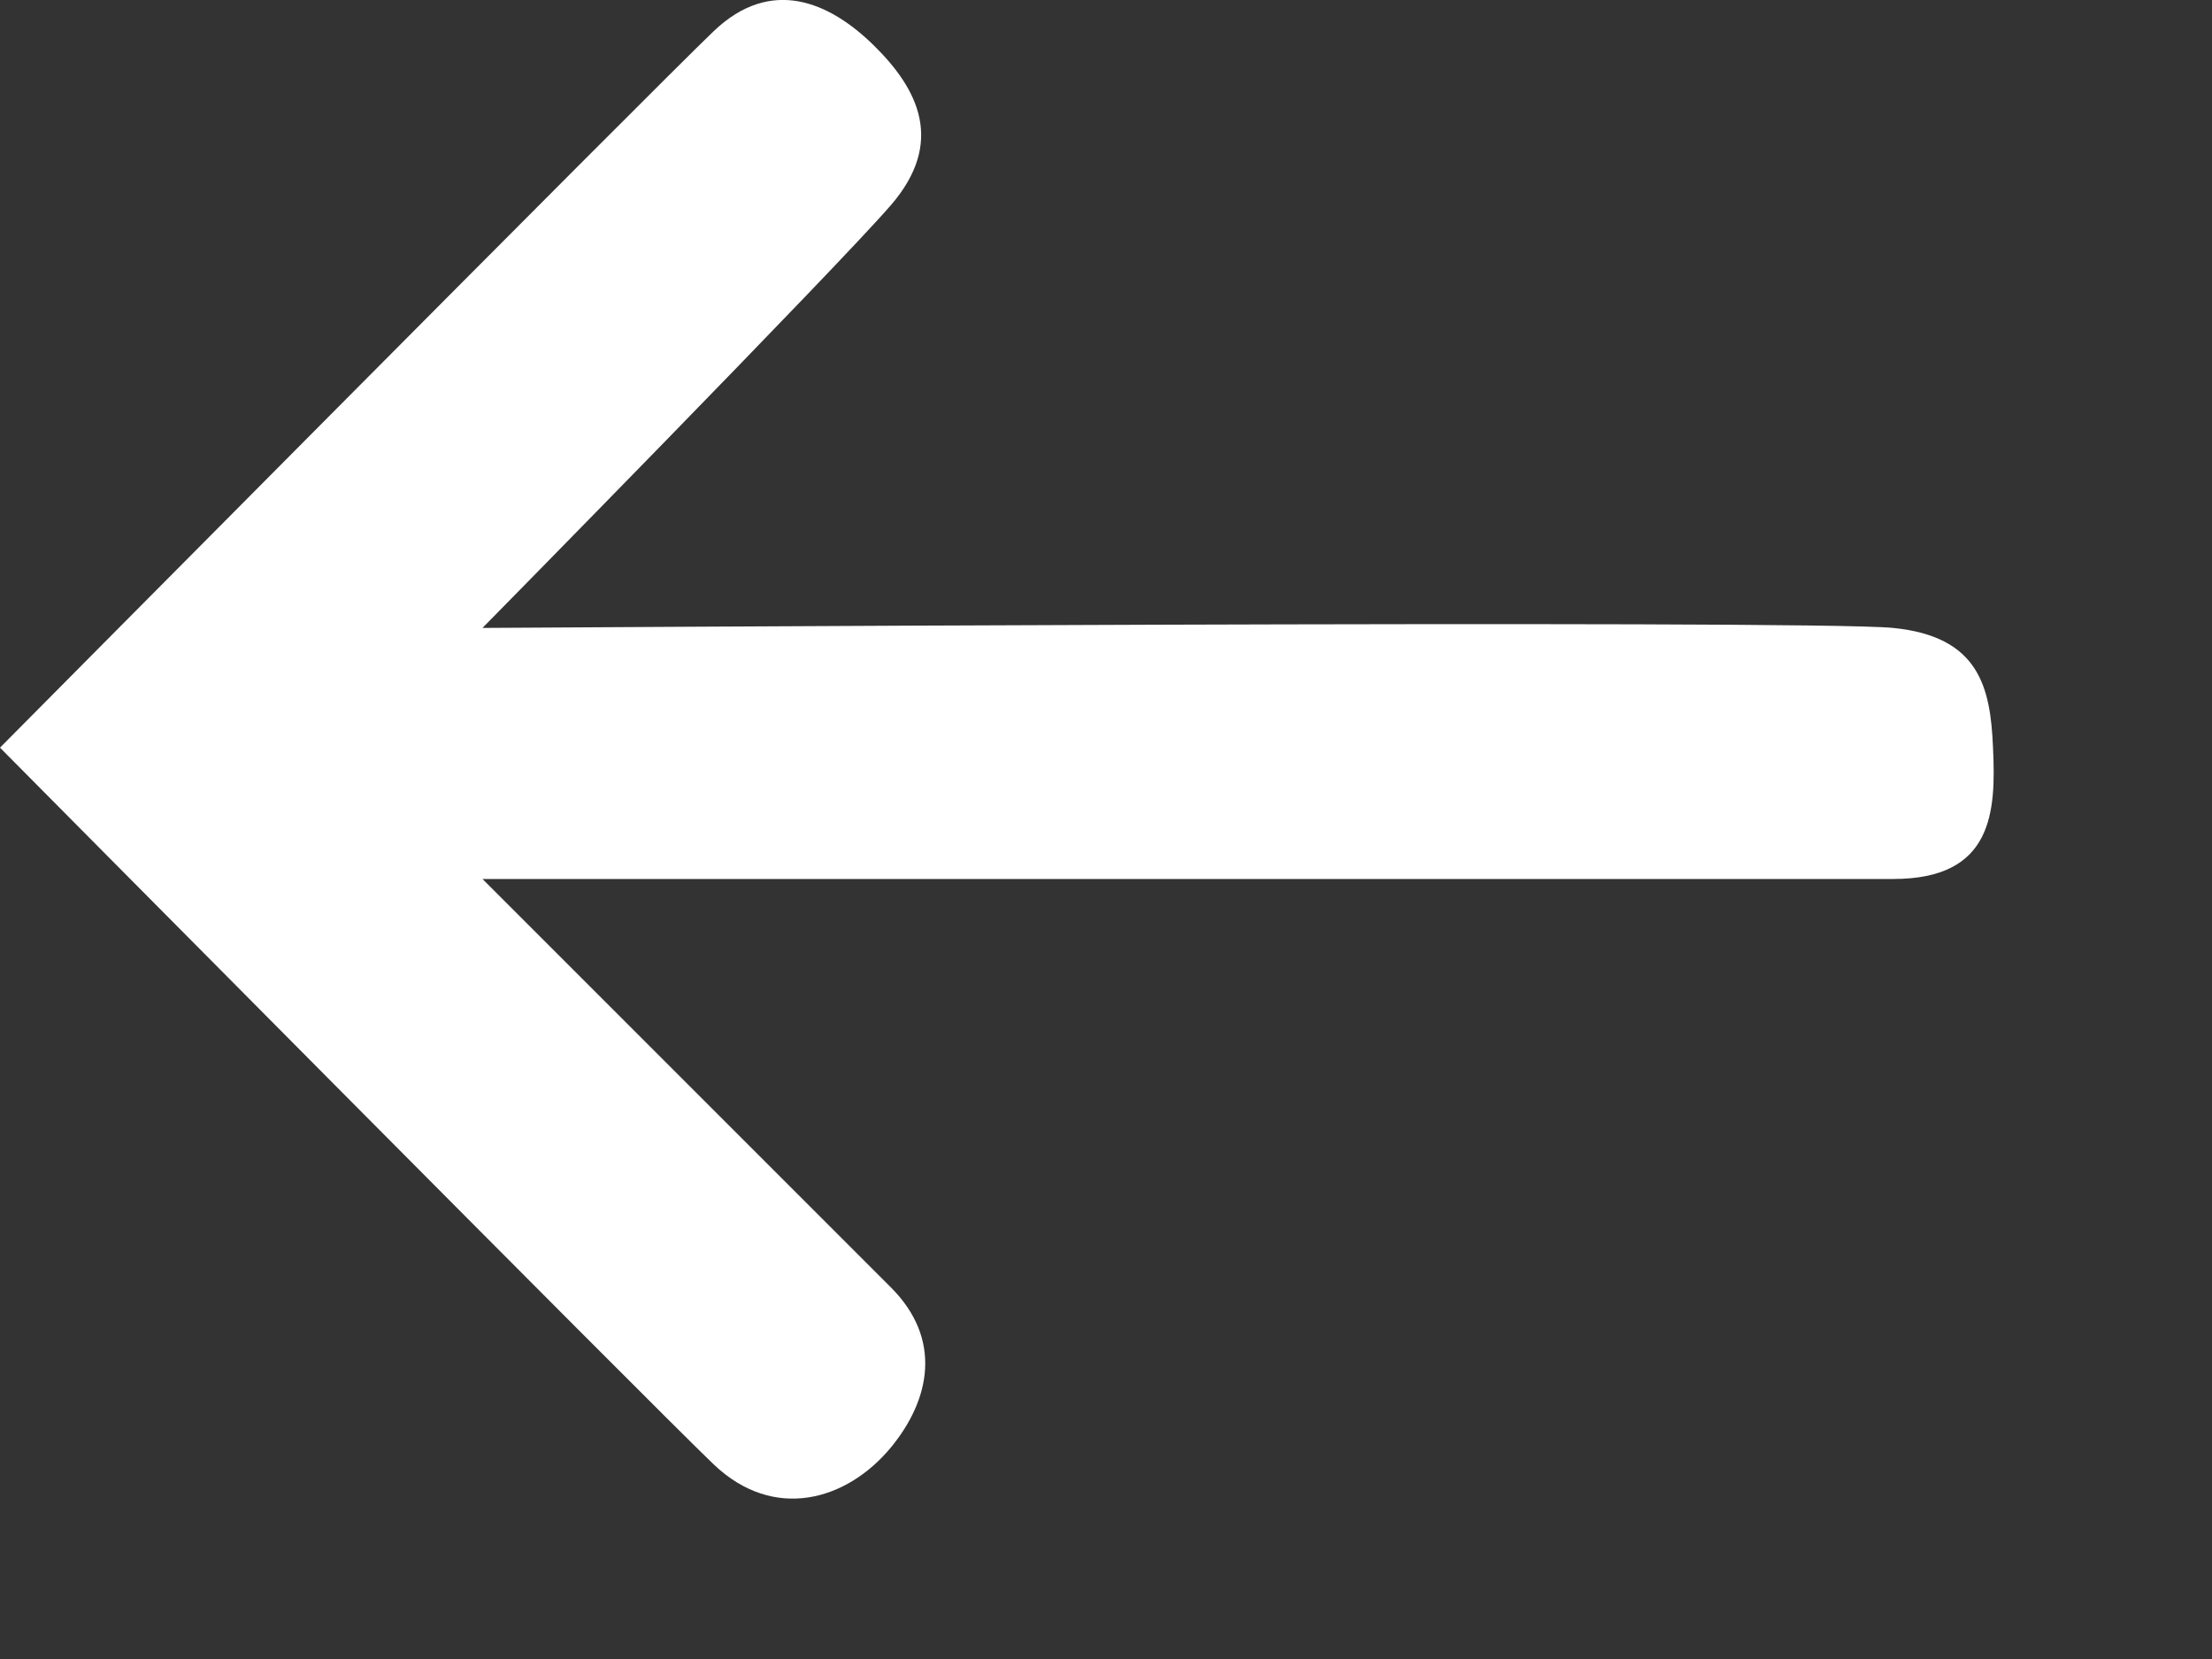 <svg width="8" height="6" viewBox="0 0 8 6" fill="none" xmlns="http://www.w3.org/2000/svg">
<rect x="0" y="0" width="8" height="6" fill="#333333" stroke="none"/>
<path d="M3.16 0.164C3.322 0.323 3.418 0.515 3.222 0.742C3.026 0.969 1.745 2.271 1.745 2.271C1.745 2.271 6.537 2.24 6.847 2.271C7.157 2.302 7.199 2.484 7.208 2.704C7.219 2.937 7.208 3.179 6.847 3.179H1.745L3.222 4.656C3.408 4.842 3.366 5.06 3.222 5.235C3.062 5.428 2.799 5.503 2.582 5.297C2.365 5.09 0 2.704 0 2.704C0 2.704 2.375 0.309 2.582 0.112C2.788 -0.084 2.998 0.005 3.16 0.164Z" fill="white"/>
</svg>
